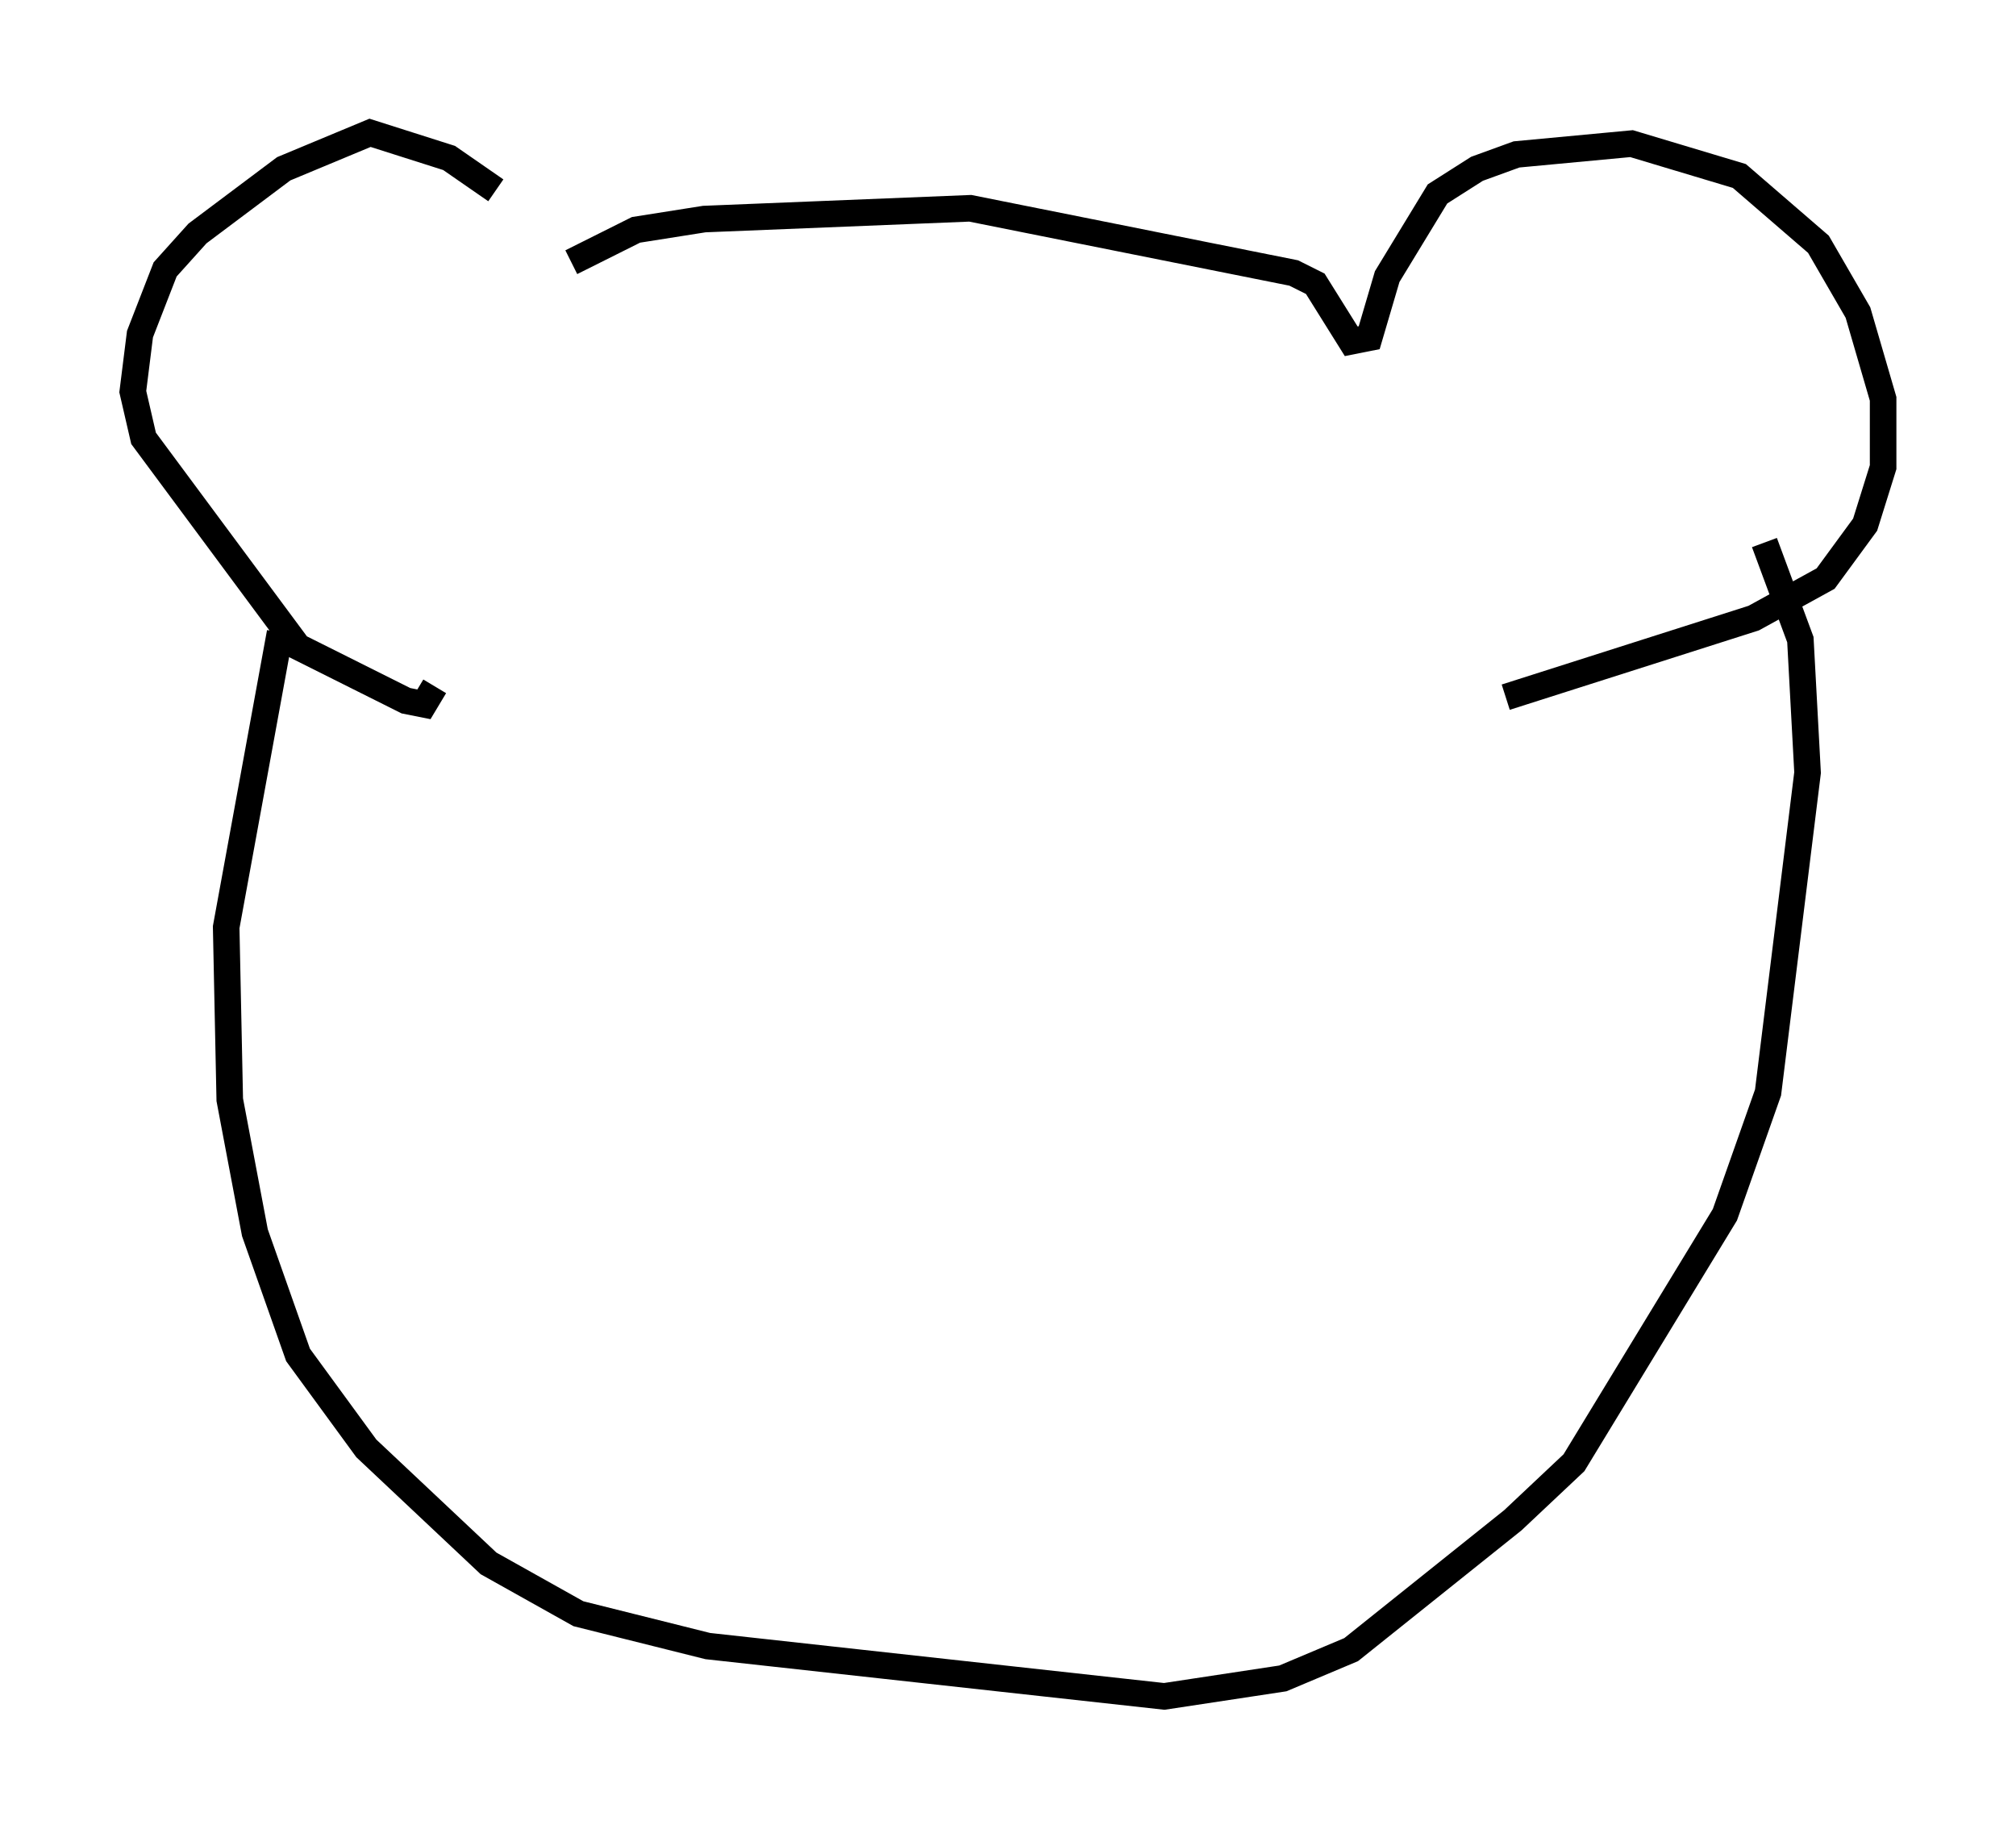 <?xml version="1.0" encoding="utf-8" ?>
<svg baseProfile="full" height="68.863" version="1.1" width="75.899" xmlns="http://www.w3.org/2000/svg" xmlns:ev="http://www.w3.org/2001/xml-events" xmlns:xlink="http://www.w3.org/1999/xlink"><defs /><rect fill="white" height="68.863" width="75.899" x="0" y="0" /><path d="M20.697, 10.007 m-2.03, -2.842 l-1.759, -1.218 -2.977, -0.947 l-3.248, 1.353 -3.248, 2.436 l-1.218, 1.353 -0.947, 2.436 l-0.271, 2.165 0.406, 1.759 l5.819, 7.848 4.059, 2.03 l0.677, 0.135 0.406, -0.677 m5.142, -15.967 l2.436, -1.218 2.571, -0.406 l10.013, -0.406 12.178, 2.436 l0.812, 0.406 1.353, 2.165 l0.677, -0.135 0.677, -2.3 l1.894, -3.112 1.488, -0.947 l1.488, -0.541 4.33, -0.406 l4.059, 1.218 2.977, 2.571 l1.488, 2.571 0.947, 3.248 l0.0, 2.571 -0.677, 2.165 l-1.488, 2.03 -2.706, 1.488 l-9.337, 2.977 m-46.143, -2.436 l-2.03, 11.096 0.135, 6.495 l0.947, 5.007 1.624, 4.601 l2.571, 3.518 4.601, 4.33 l3.383, 1.894 4.871, 1.218 l17.185, 1.894 4.465, -0.677 l2.571, -1.083 6.089, -4.871 l2.3, -2.165 5.683, -9.337 l1.624, -4.601 1.488, -12.043 l-0.271, -5.007 -1.353, -3.654 " fill="none" stroke="black" stroke-width="1" /></svg>